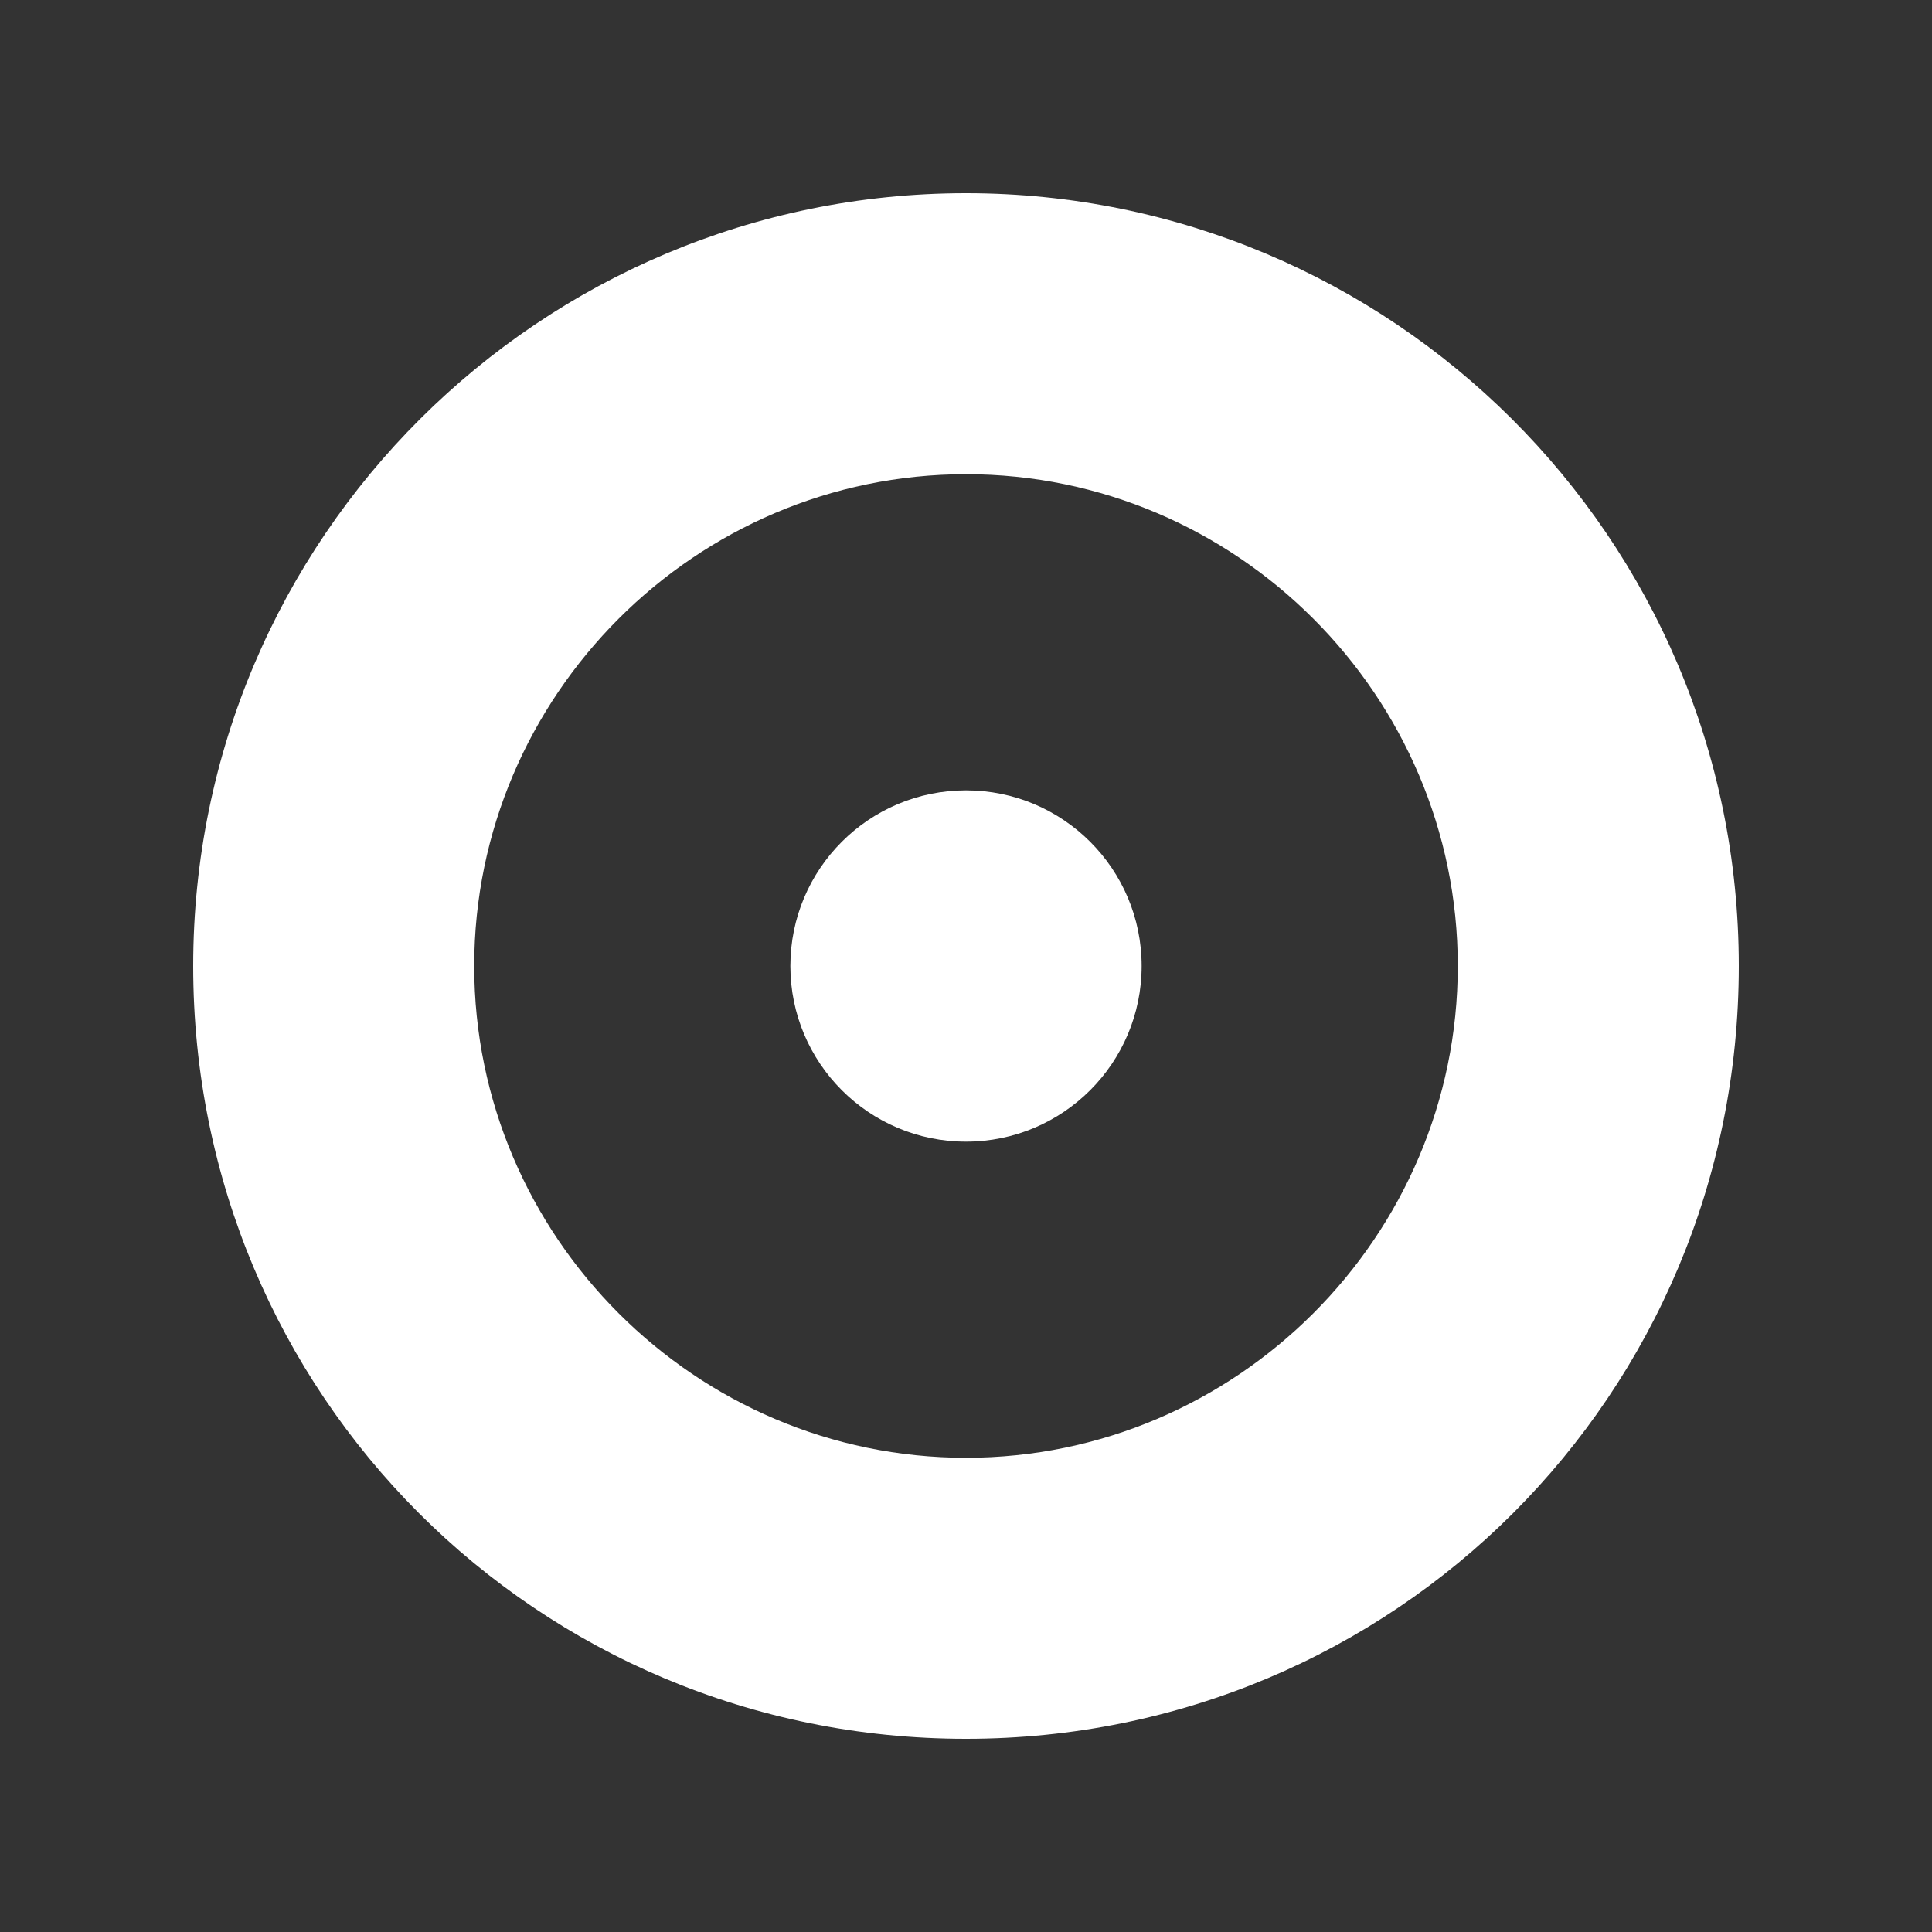 <?xml version="1.0" encoding="utf-8"?>
<!-- Generator: Adobe Illustrator 19.0.0, SVG Export Plug-In . SVG Version: 6.00 Build 0)  -->
<svg version="1.1" id="Capa_1" xmlns="http://www.w3.org/2000/svg" xmlns:xlink="http://www.w3.org/1999/xlink" x="0px" y="0px"
	 viewBox="-368 279 55 55" style="enable-background:new -368 279 55 55;" xml:space="preserve">
<rect x="-368" y="279" width="55" height="55" fill="#333333" stroke="none"/>
<style type="text/css">
	.st0{fill:#FFFFFF;}
</style>
<g>
	<path class="st0" d="M-340.5,292.5c7.7,0,14,6.3,14,14c0,7.7-6.3,14-14,14c-7.7,0-14-6.3-14-14
		C-354.5,298.8-348.2,292.5-340.5,292.5 M-340.5,284.5c-12.1,0-22,9.8-22,22s9.8,22,22,22s22-9.8,22-22S-328.4,284.5-340.5,284.5
		L-340.5,284.5z"/>
</g>
<circle class="st0" cx="-340.5" cy="306.5" r="5"/>
</svg>
